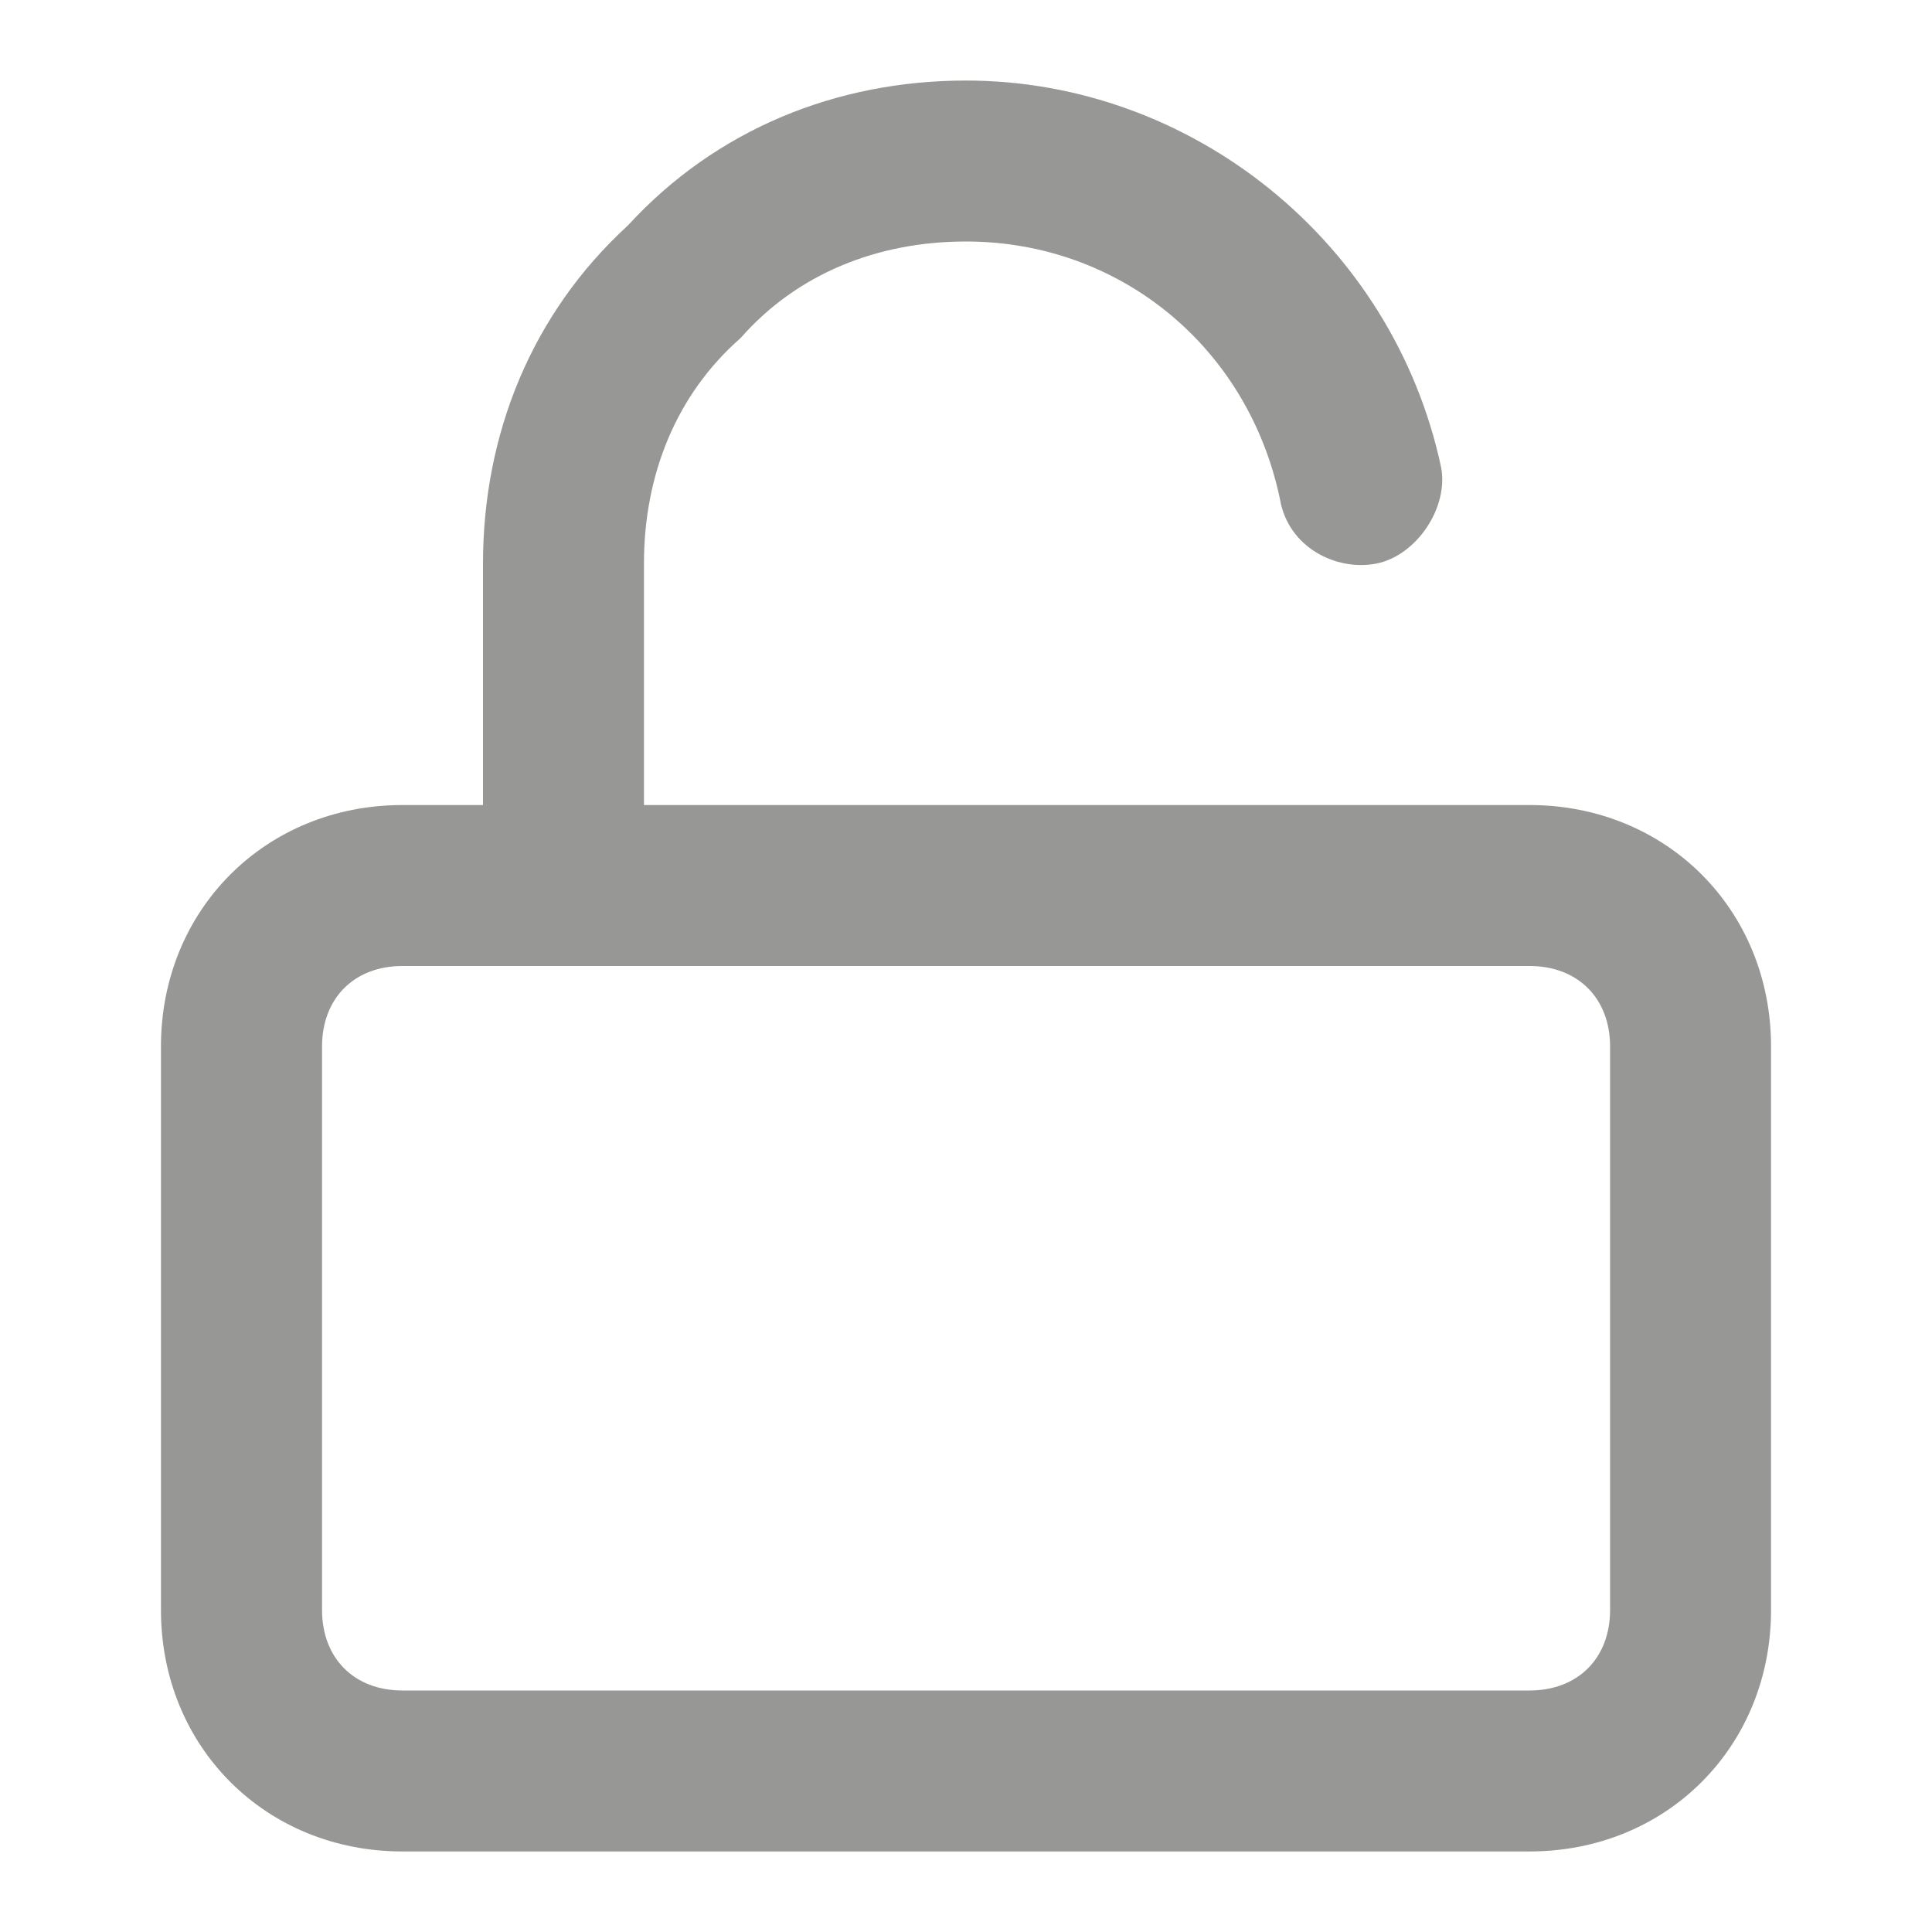 <svg width="16" height="16" viewBox="0 0 16 16" fill="none" xmlns="http://www.w3.org/2000/svg">
<path d="M12.667 15.333H3.333C2.2 15.333 1.333 14.467 1.333 13.333V8.667C1.333 7.533 2.2 6.667 3.333 6.667H12.667C13.8 6.667 14.667 7.533 14.667 8.667V13.333C14.667 14.467 13.8 15.333 12.667 15.333ZM3.333 8C2.933 8 2.667 8.267 2.667 8.667V13.333C2.667 13.733 2.933 14 3.333 14H12.667C13.067 14 13.334 13.733 13.334 13.333V8.667C13.334 8.267 13.067 8 12.667 8H3.333Z" fill="#979796"/>
<path d="M4.667 8C4.267 8 4 7.733 4 7.333V4.667C4 3.6 4.4 2.6 5.2 1.867C5.934 1.067 6.934 0.667 8 0.667C9.867 0.667 11.534 2 11.934 3.867C12 4.2 11.733 4.6 11.4 4.667C11.067 4.733 10.667 4.533 10.6 4.133C10.334 2.867 9.267 2 8 2C7.267 2 6.6 2.267 6.133 2.8C5.6 3.267 5.333 3.933 5.333 4.667V7.333C5.333 7.733 5.067 8 4.667 8Z" fill="#979796"/>
</svg>
